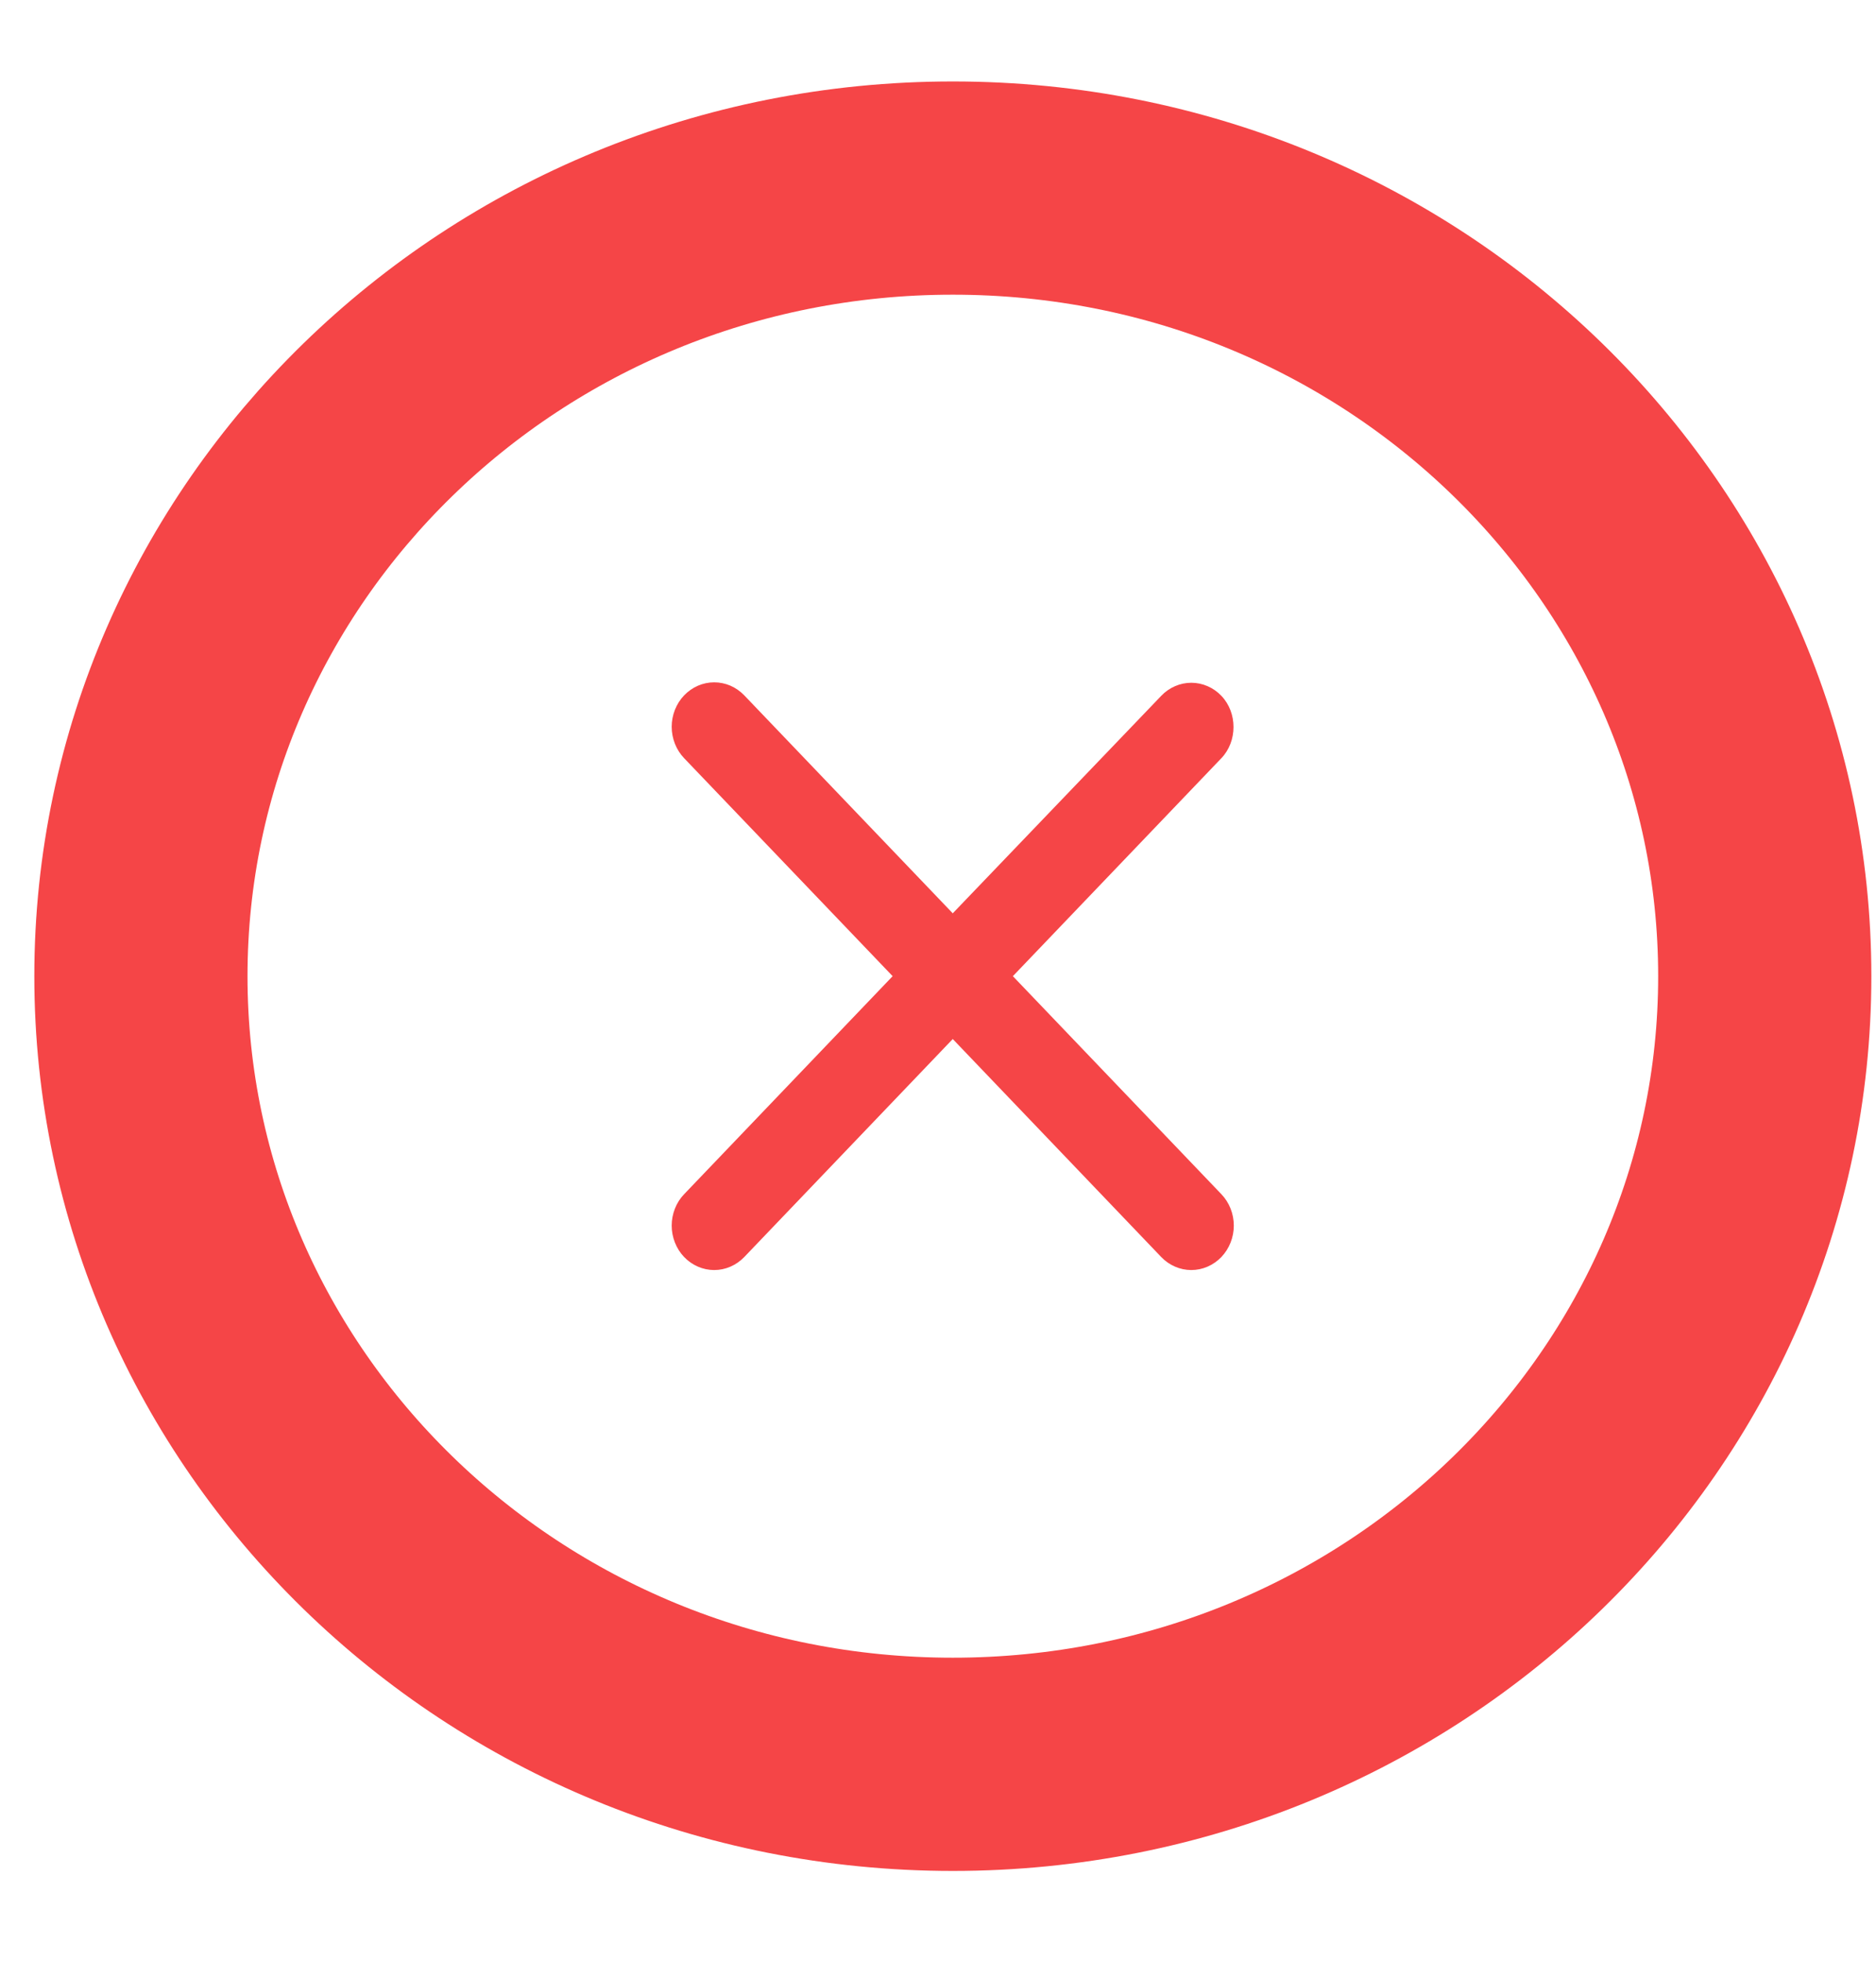 <svg width="44" height="46" viewBox="0 0 44 46" fill="none" xmlns="http://www.w3.org/2000/svg">
<path d="M41.391 22.891C41.391 33.035 32.928 41.371 22.348 41.371C11.768 41.371 3.305 33.035 3.305 22.891C3.305 12.746 11.768 4.41 22.348 4.41C32.928 4.41 41.391 12.746 41.391 22.891Z" stroke="#F54547" stroke-width="5"/>
<path d="M28.646 16.316C28.553 16.219 28.444 16.142 28.323 16.09C28.202 16.037 28.072 16.01 27.941 16.01C27.81 16.01 27.68 16.037 27.559 16.09C27.438 16.142 27.328 16.219 27.236 16.316L22.346 21.416L17.456 16.305C17.363 16.209 17.253 16.132 17.133 16.079C17.012 16.027 16.882 16 16.751 16C16.62 16 16.49 16.027 16.369 16.079C16.248 16.132 16.139 16.209 16.046 16.305C15.953 16.402 15.88 16.517 15.83 16.643C15.78 16.77 15.754 16.905 15.754 17.042C15.754 17.179 15.78 17.314 15.83 17.441C15.88 17.567 15.953 17.682 16.046 17.779L20.936 22.89L16.046 28.002C15.953 28.098 15.88 28.213 15.83 28.34C15.78 28.466 15.754 28.602 15.754 28.739C15.754 28.875 15.78 29.011 15.83 29.137C15.88 29.264 15.953 29.379 16.046 29.476C16.139 29.572 16.248 29.649 16.369 29.701C16.49 29.754 16.62 29.781 16.751 29.781C16.882 29.781 17.012 29.754 17.133 29.701C17.253 29.649 17.363 29.572 17.456 29.476L22.346 24.364L27.236 29.476C27.328 29.572 27.438 29.649 27.559 29.701C27.68 29.754 27.81 29.781 27.941 29.781C28.072 29.781 28.201 29.754 28.323 29.701C28.443 29.649 28.553 29.572 28.646 29.476C28.738 29.379 28.812 29.264 28.862 29.137C28.912 29.011 28.938 28.875 28.938 28.739C28.938 28.602 28.912 28.466 28.862 28.34C28.812 28.213 28.738 28.098 28.646 28.002L23.756 22.89L28.646 17.779C29.026 17.382 29.026 16.713 28.646 16.316Z" fill="#F54547"/>
</svg>
